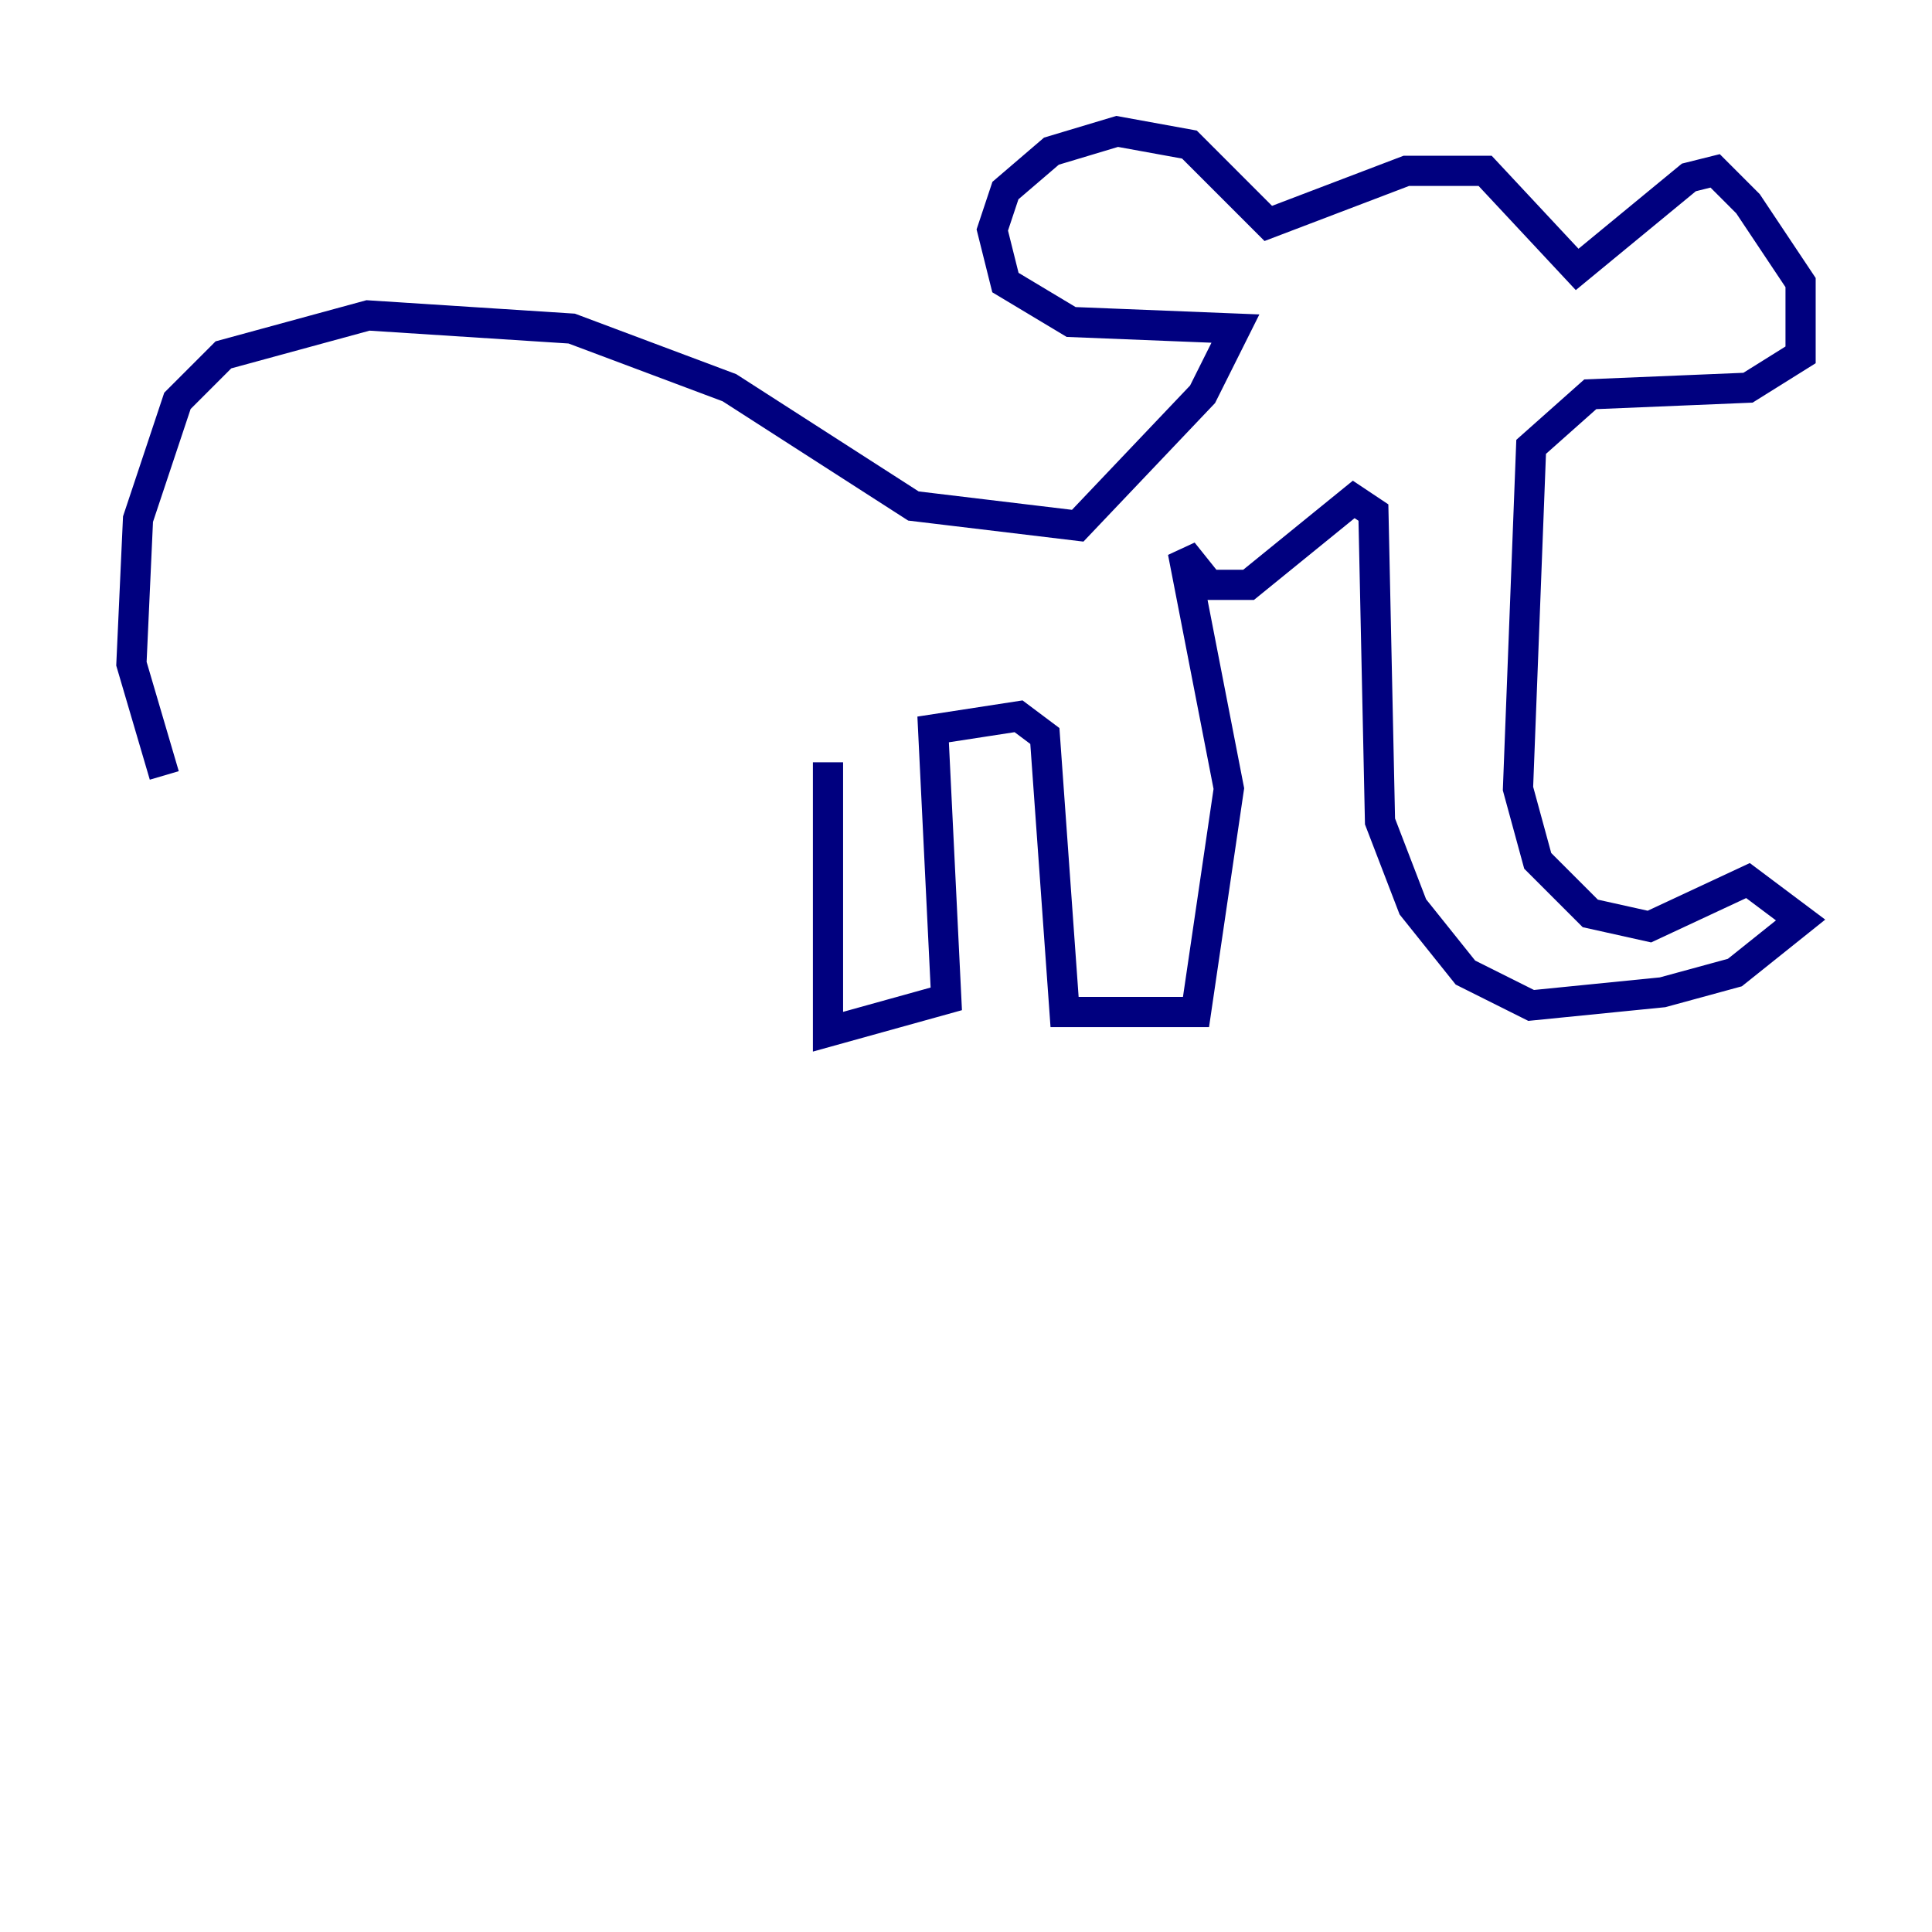 <?xml version="1.0" encoding="utf-8" ?>
<svg baseProfile="tiny" height="128" version="1.2" viewBox="0,0,128,128" width="128" xmlns="http://www.w3.org/2000/svg" xmlns:ev="http://www.w3.org/2001/xml-events" xmlns:xlink="http://www.w3.org/1999/xlink"><defs /><polyline fill="none" points="10.884,51.374 8.707,43.973 9.143,34.395 11.755,26.558 14.803,23.51 24.381,20.898 37.878,21.769 48.327,25.687 60.517,33.524 71.401,34.83 79.674,26.122 81.85,21.769 70.966,21.333 66.612,18.721 65.742,15.238 66.612,12.626 69.66,10.014 74.014,8.707 78.803,9.578 84.027,14.803 93.17,11.32 98.395,11.32 104.49,17.85 111.891,11.755 113.633,11.32 115.809,13.497 119.293,18.721 119.293,23.51 115.809,25.687 105.361,26.122 101.442,29.605 100.571,52.245 101.878,57.034 105.361,60.517 109.279,61.388 115.809,58.34 119.293,60.952 114.939,64.435 110.15,65.742 101.442,66.612 97.088,64.435 93.605,60.082 91.429,54.422 90.993,33.959 89.687,33.088 82.721,38.748 80.109,38.748 78.367,36.571 81.415,52.245 79.238,67.048 70.531,67.048 69.225,48.762 67.483,47.456 61.823,48.327 62.694,66.177 54.857,68.354 54.857,50.503" stroke="#00007f" stroke-width="2" /></svg>
